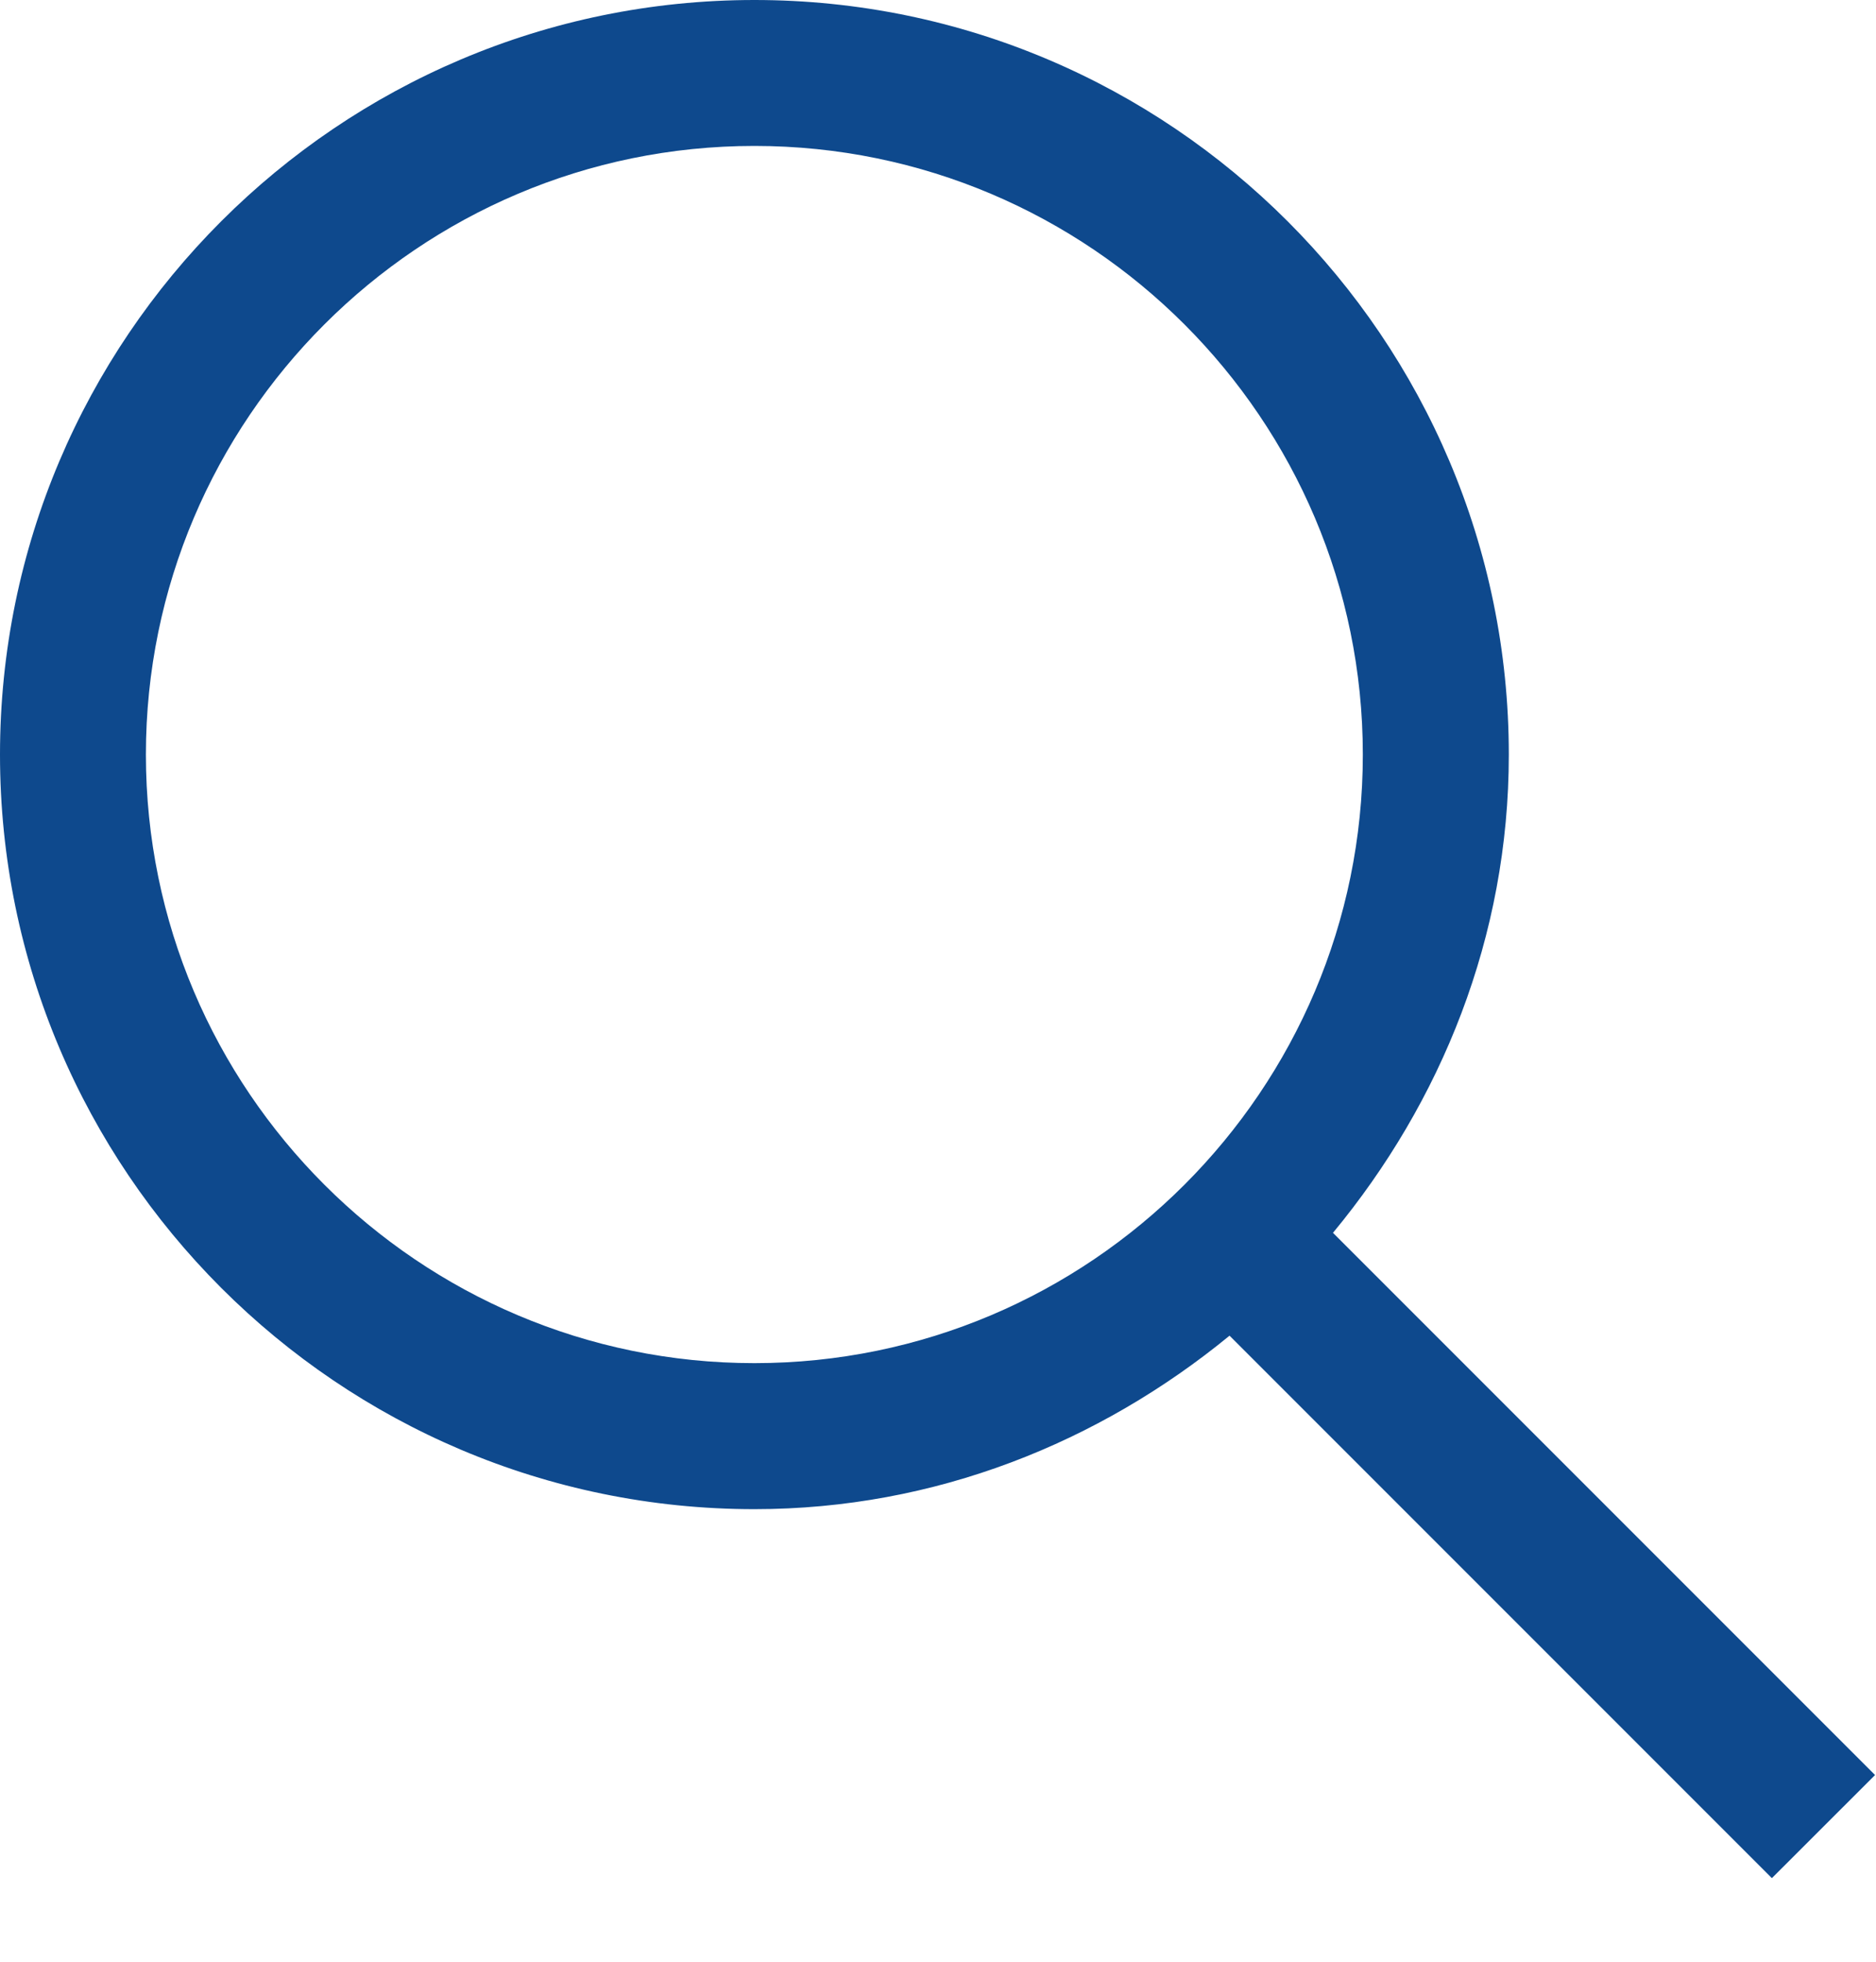 <?xml version="1.0" encoding="utf-8"?>
<svg width="22px" height="23px" viewBox="0 0 22 23" version="1.1" xmlns:xlink="http://www.w3.org/1999/xlink" xmlns="http://www.w3.org/2000/svg">
  <desc>Created with Lunacy</desc>
  <path d="M8.847 15.982C4.913 15.982 1.711 12.781 1.711 8.847C1.711 4.913 4.913 1.711 8.847 1.711C12.783 1.711 15.982 4.913 15.982 8.847C15.982 12.781 12.783 15.982 8.847 15.982L8.847 15.982ZM21.989 20.811L15.632 14.454C16.9 12.922 17.694 10.985 17.694 8.847C17.694 3.969 13.725 0 8.847 0C3.969 0 0 3.969 0 8.847C0 13.725 3.969 17.694 8.847 17.694C10.969 17.694 12.893 16.911 14.419 15.66L20.779 22.02L21.989 20.811Z" id="icon-search" fill="#0E498D" fill-rule="evenodd" stroke="none" />
</svg>